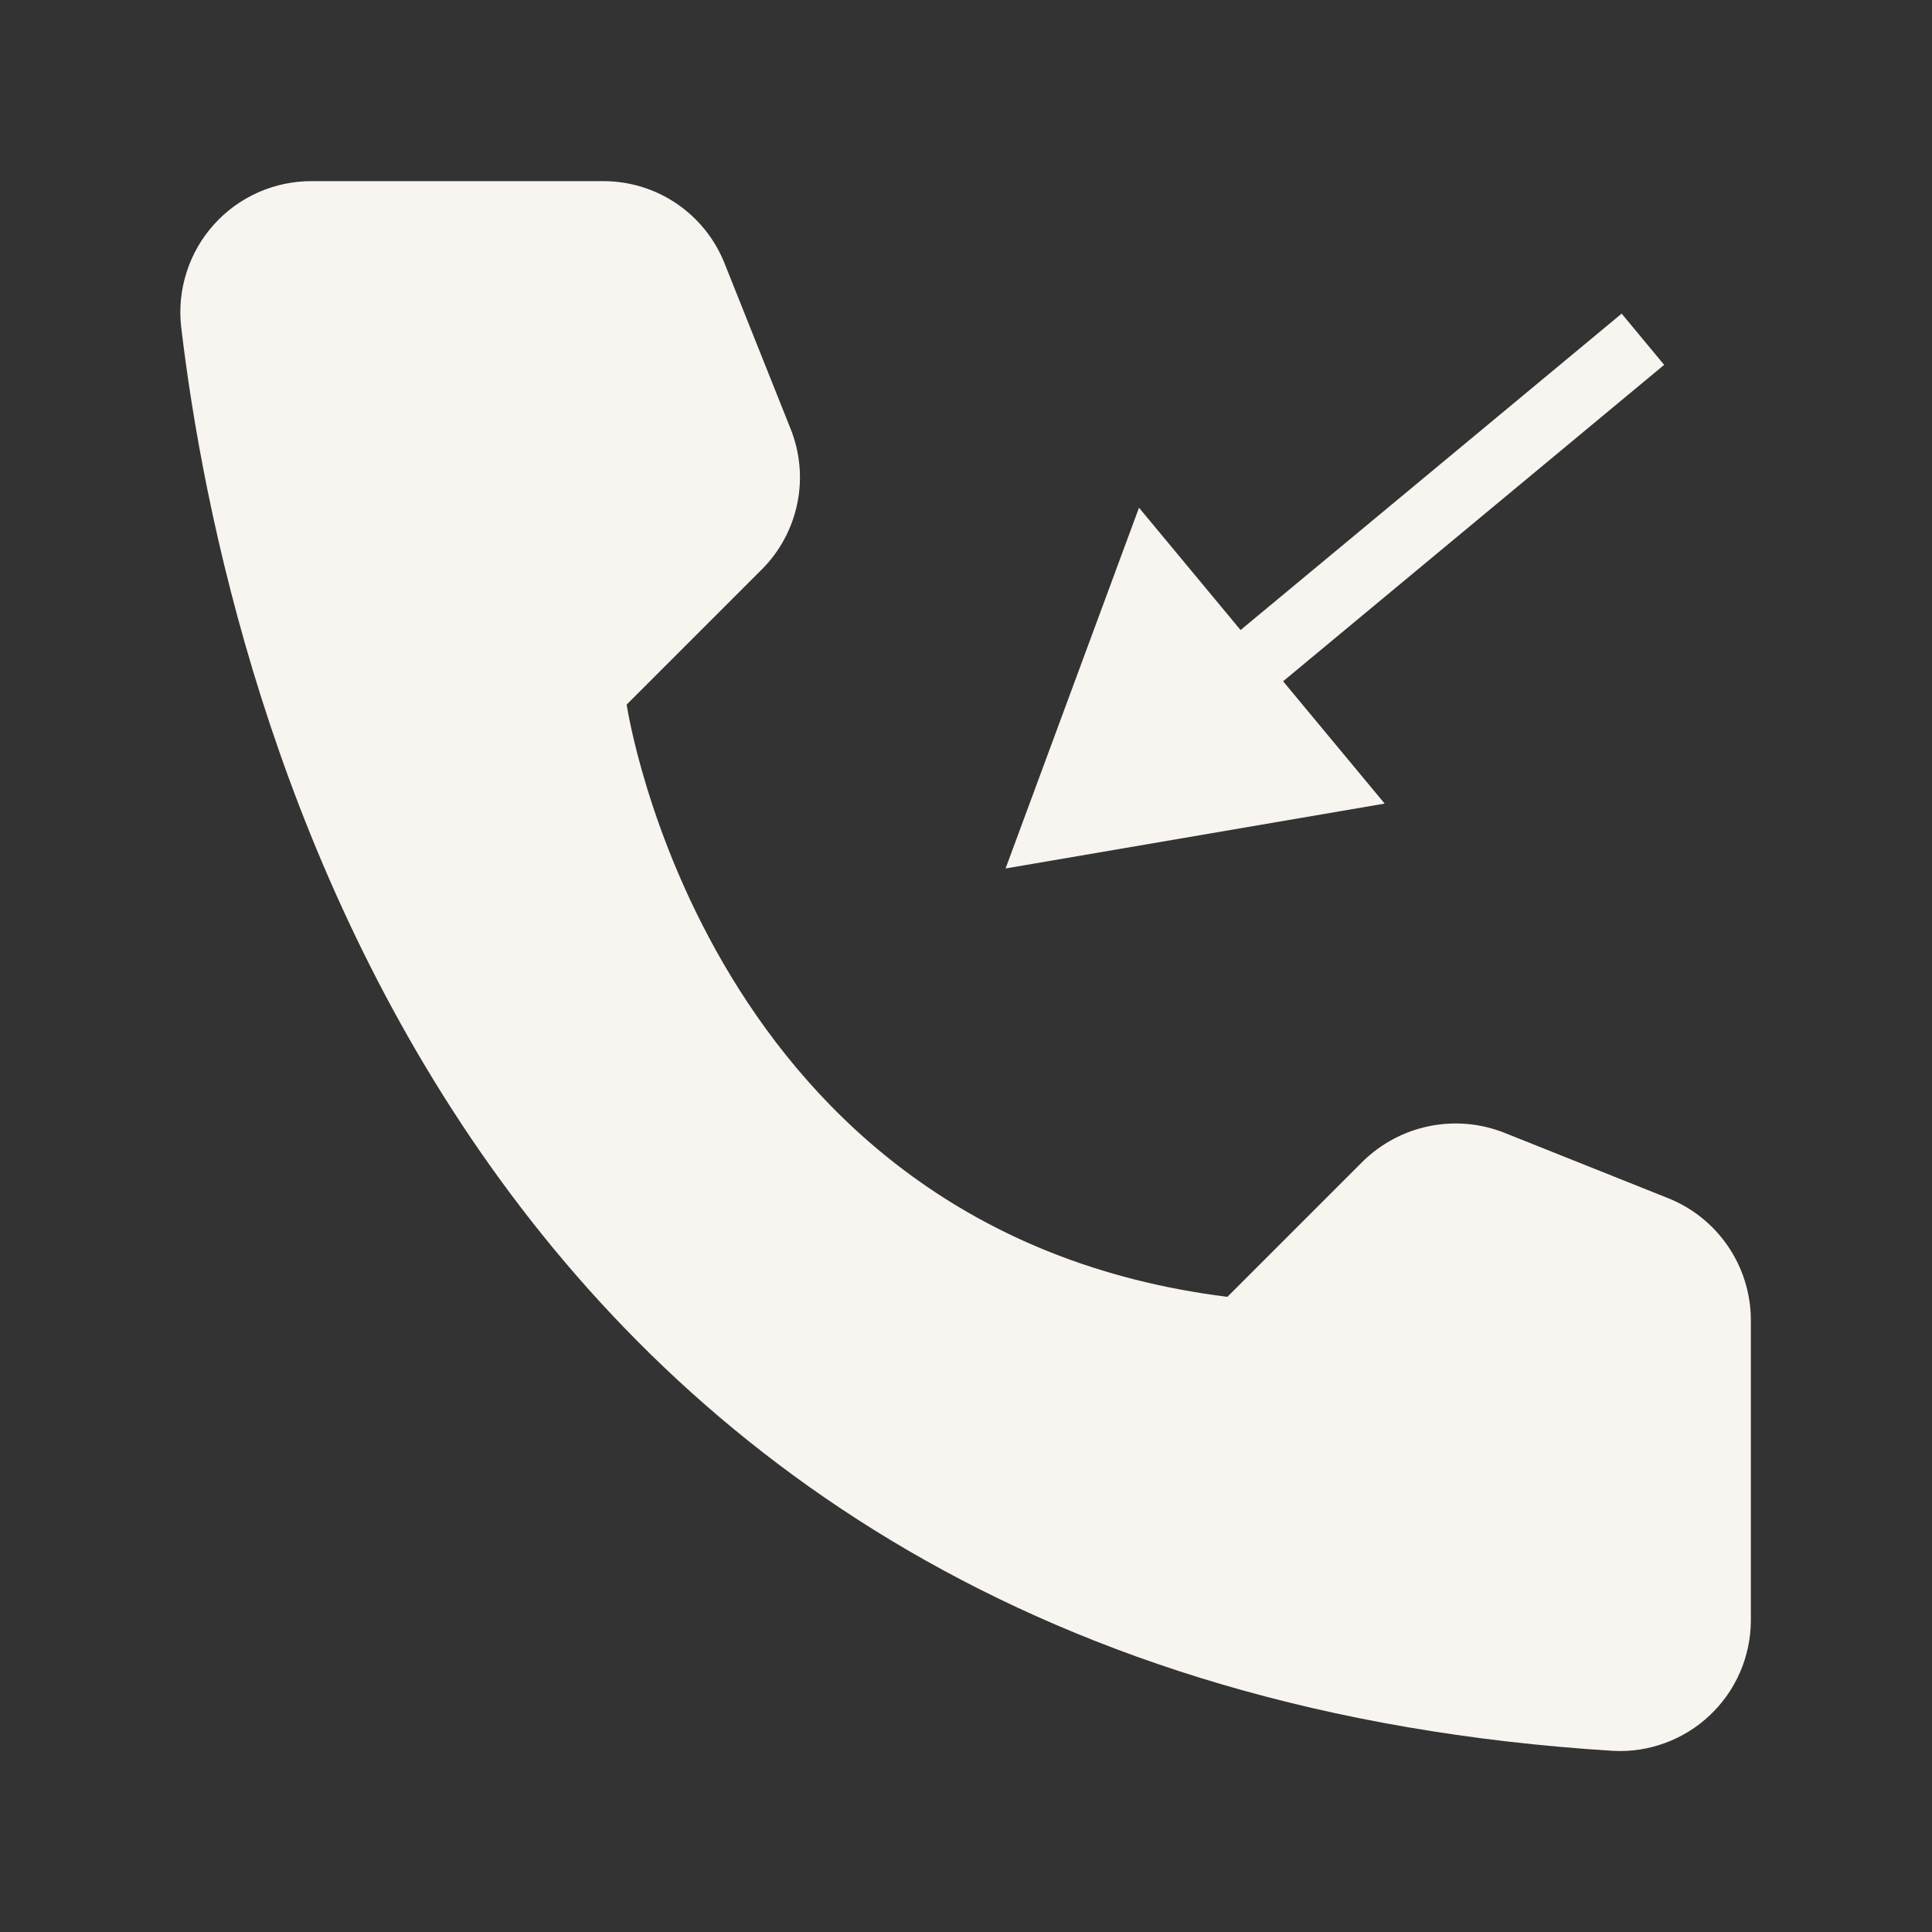 <svg width="33" height="33" viewBox="0 0 33 33" fill="none" xmlns="http://www.w3.org/2000/svg">
<rect x="0" y="0" width="33" height="33" fill="#333333" stroke="none"/>
<path d="M20.965 22.151L23.275 19.841C23.587 19.534 23.98 19.324 24.409 19.236C24.837 19.148 25.282 19.186 25.689 19.346L28.504 20.47C28.915 20.637 29.268 20.922 29.517 21.289C29.767 21.656 29.902 22.089 29.906 22.533V27.689C29.904 27.991 29.84 28.289 29.72 28.566C29.599 28.843 29.424 29.092 29.204 29.299C28.984 29.507 28.725 29.667 28.442 29.771C28.158 29.876 27.857 29.922 27.555 29.906C7.827 28.679 3.847 11.973 3.094 5.579C3.059 5.265 3.091 4.947 3.188 4.647C3.284 4.346 3.443 4.069 3.655 3.834C3.866 3.599 4.125 3.412 4.414 3.284C4.703 3.157 5.016 3.092 5.332 3.094H10.313C10.757 3.095 11.191 3.229 11.559 3.479C11.926 3.729 12.21 4.083 12.375 4.496L13.499 7.312C13.664 7.717 13.707 8.162 13.62 8.591C13.534 9.02 13.323 9.415 13.014 9.725L10.704 12.035C10.704 12.035 12.035 21.038 20.965 22.151Z" fill="#F8F4F0"/>
<path d="M17.176 14.834L23.651 13.726L19.455 8.672L17.176 14.834ZM27.699 5.357L20.752 11.125L21.479 12L28.425 6.232L27.699 5.357Z" fill="#F8F4F0"/>
</svg>
